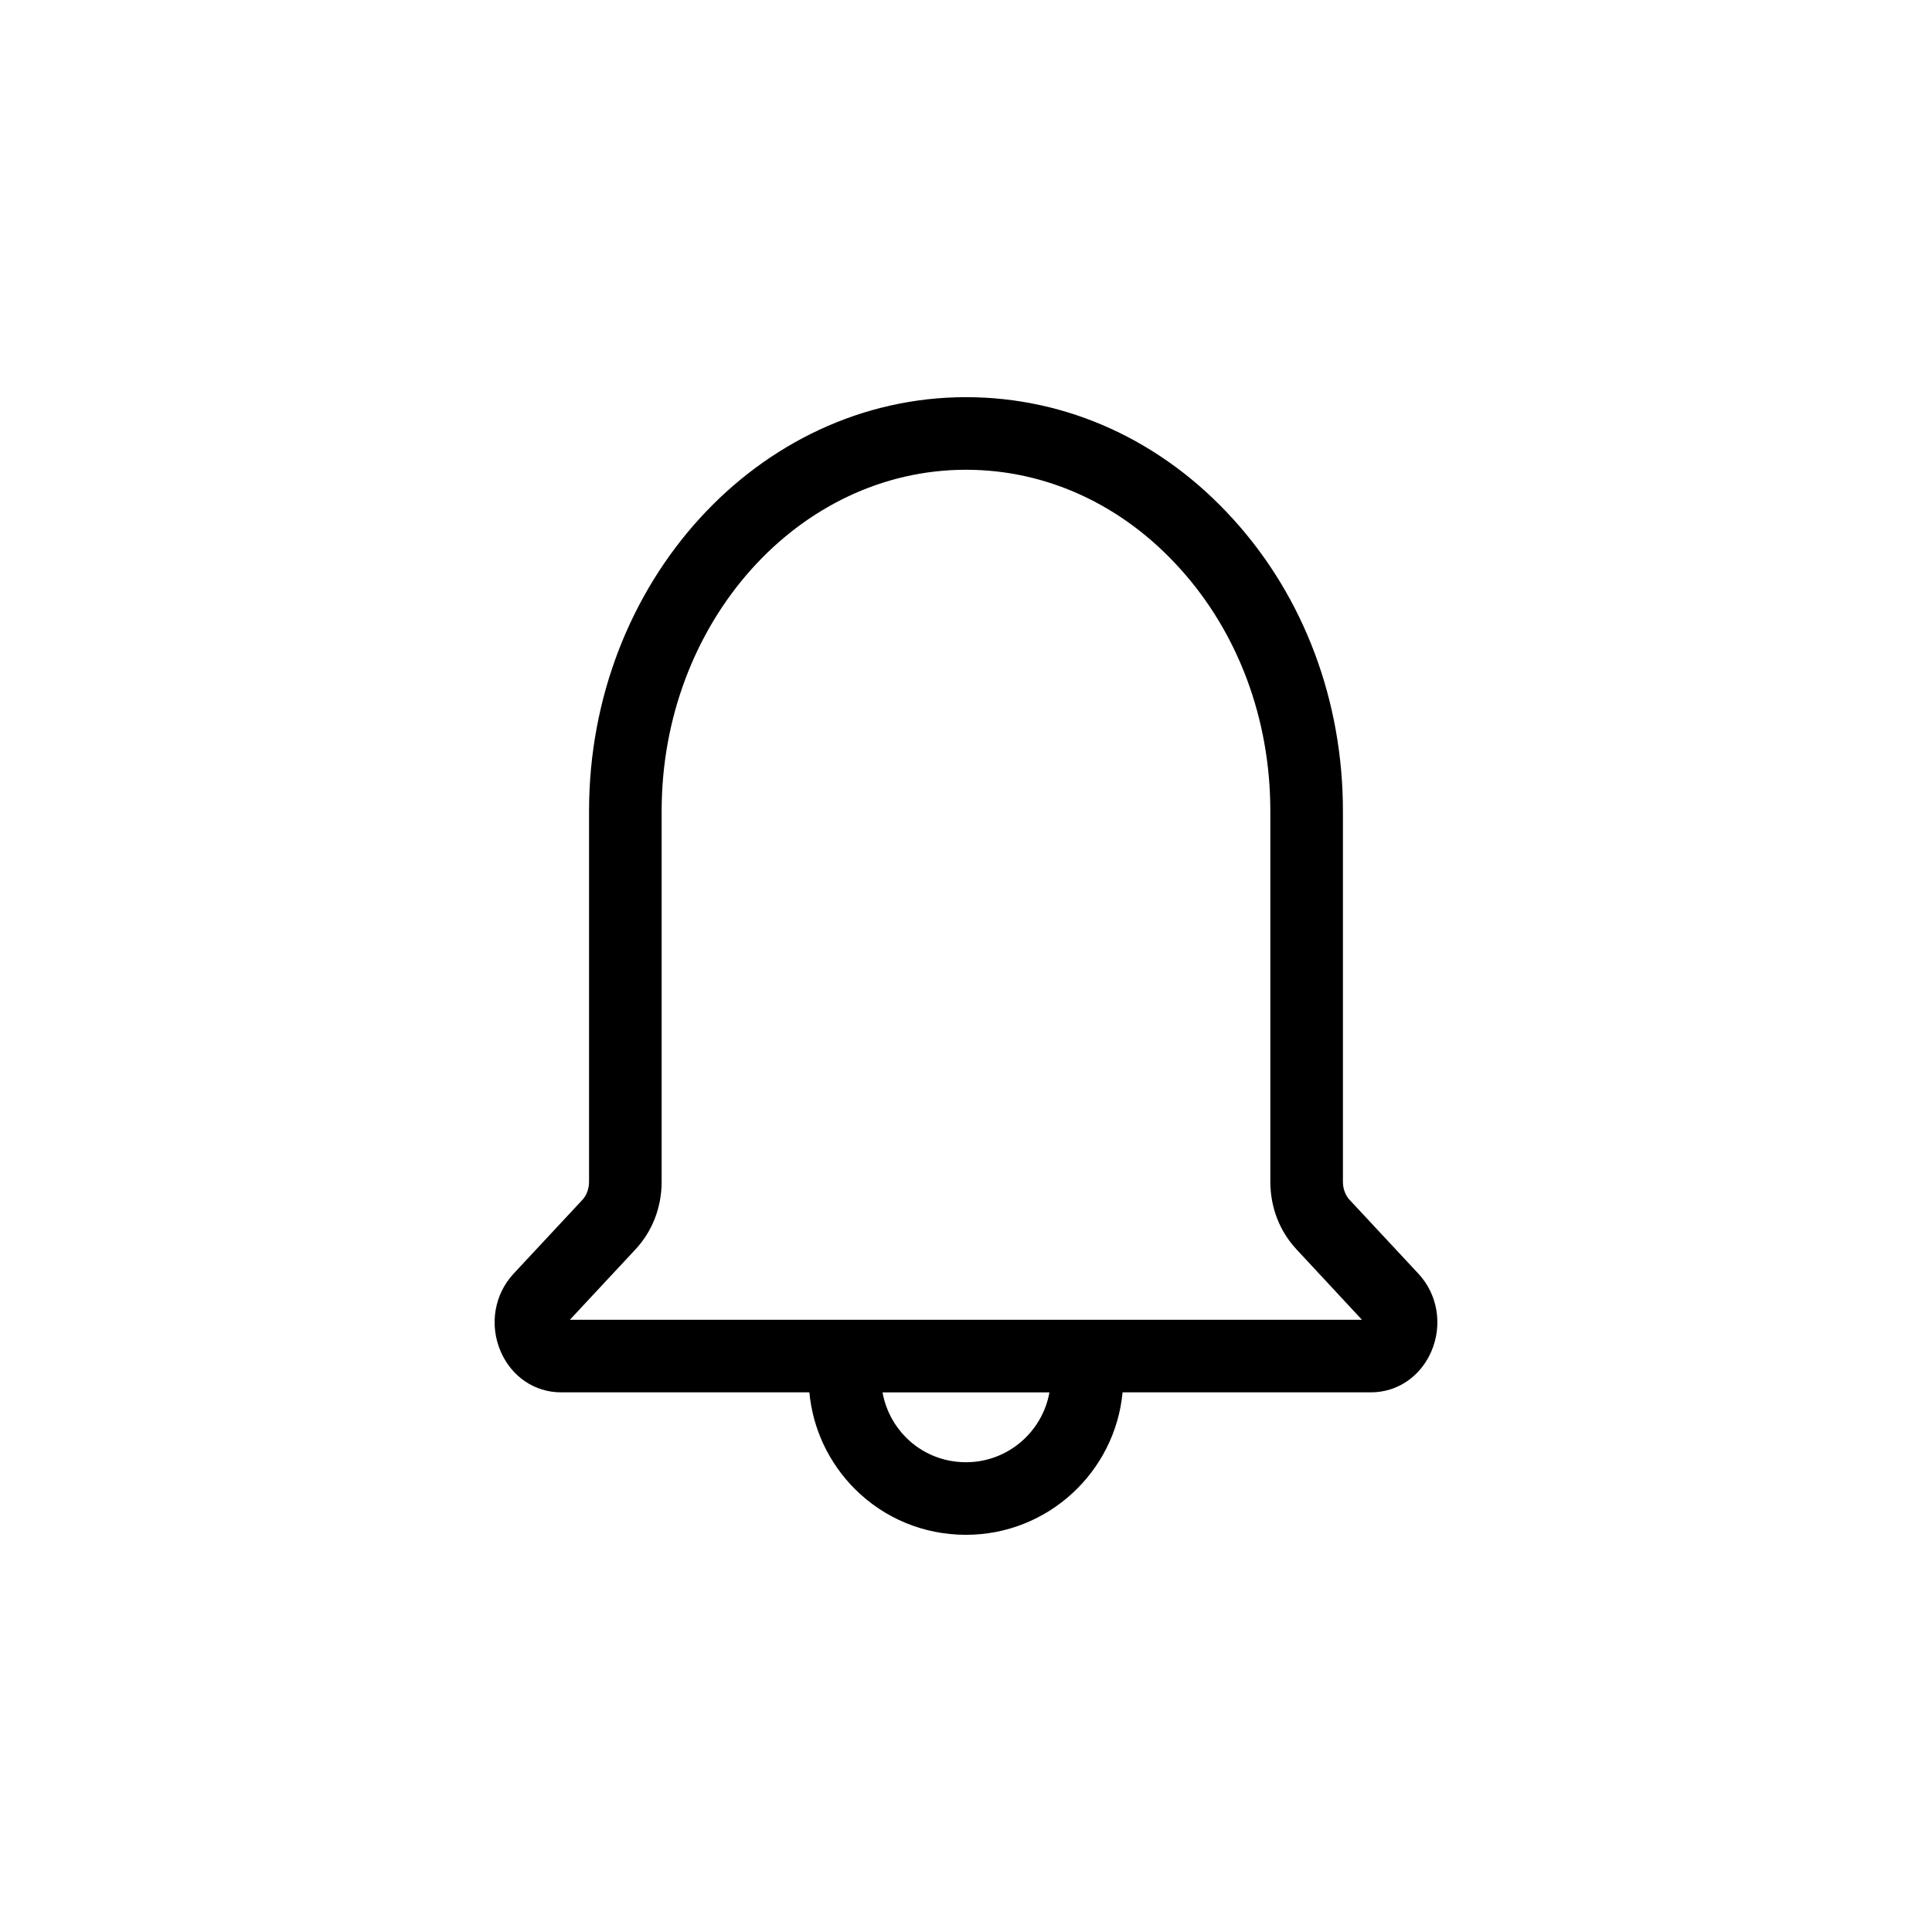 <svg xmlns="http://www.w3.org/2000/svg" enable-background="new 0 0 512 512" viewBox="0 0 512 512"><path d="M375.865,337.515l-18.219-19.555c-1.118-1.195-1.757-2.94-1.757-4.786v-98.23c0-29.162-10.276-56.579-28.927-77.191
	c-18.904-20.957-44.102-32.499-70.963-32.499c-55.083,0-99.894,49.208-99.894,109.689v98.23c0,1.848-0.639,3.593-1.752,4.791
	l-18.204,19.531c-5.157,5.505-6.514,13.625-3.452,20.684c2.888,6.667,9.022,10.809,16.002,10.809h65.796
	c0.899,9.615,5.069,18.57,12.001,25.557c7.862,7.865,18.336,12.197,29.505,12.197c21.66,0,39.503-16.606,41.498-37.755h65.799
	c6.984,0,13.118-4.143,16.006-10.812C382.365,351.119,381.008,343.001,375.865,337.515z M256,387.507
	c-6.026,0-11.671-2.33-15.87-6.533c-3.302-3.328-5.453-7.487-6.247-11.984h44.229C276.243,379.501,267.037,387.507,256,387.507z
	 M297.697,349.752h-83.395h-63.279l17.406-18.674c4.457-4.788,6.914-11.148,6.914-17.904v-98.23
	c0-49.874,36.184-90.452,80.657-90.452c21.342,0,41.472,9.285,56.685,26.156c15.457,17.08,23.967,39.913,23.967,64.296v98.23
	c0,6.761,2.461,13.123,6.923,17.904l17.354,18.674H297.697z"/></svg>